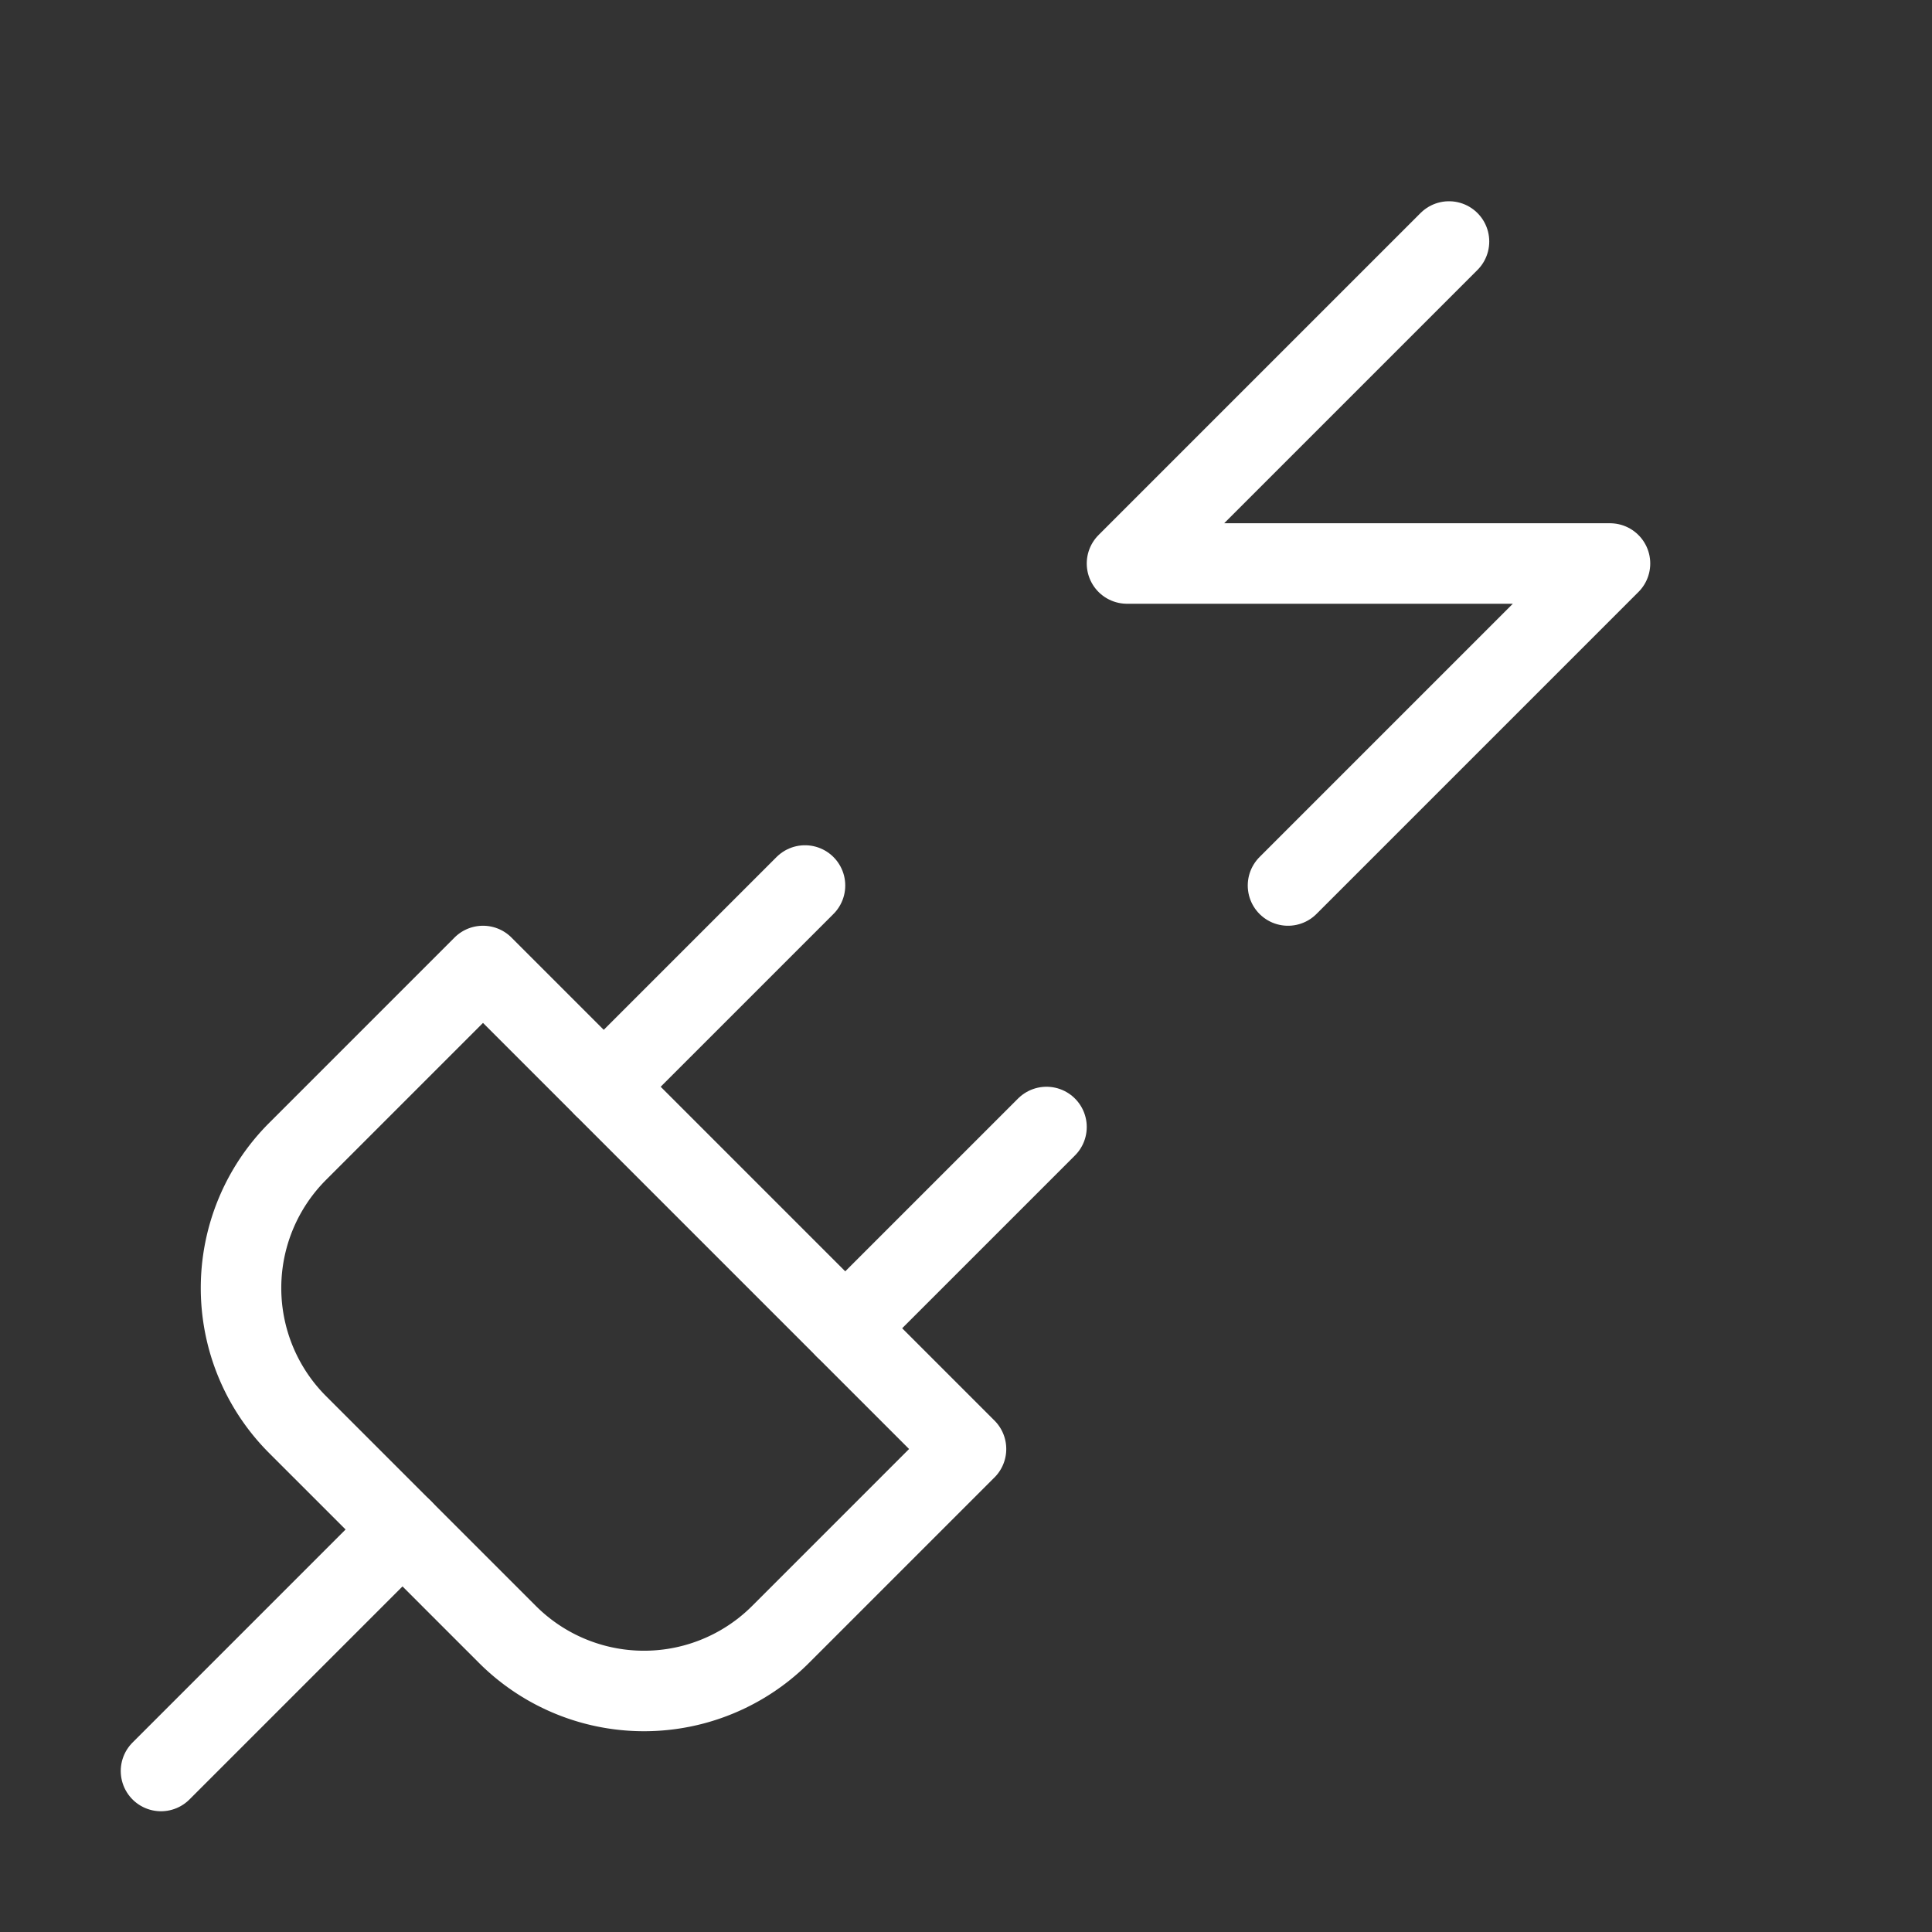 <svg  
  xmlns="http://www.w3.org/2000/svg"


  viewBox="0 0 24 24"
  fill="none"
  stroke="white"
stroke-linecap="round"
  stroke-linejoin="round"
           width="20" height="20">
  <rect x="0" y="0" width="24" height="24" fill="#333333" stroke="none"/>
  <path stroke="white" d="M6.3 20.3a2.4 2.4 0 0 0 3.4 0L12 18l-6-6-2.3 2.3a2.4 2.4 0 0 0 0 3.4Z" />
  <path stroke="white" d="m2 22 3-3" />
  <path stroke="white" d="M7.5 13.5 10 11" />
  <path stroke="white" d="M10.5 16.5 13 14" />
  <path stroke="white" d="m18 3-4 4h6l-4 4" />
</svg>
